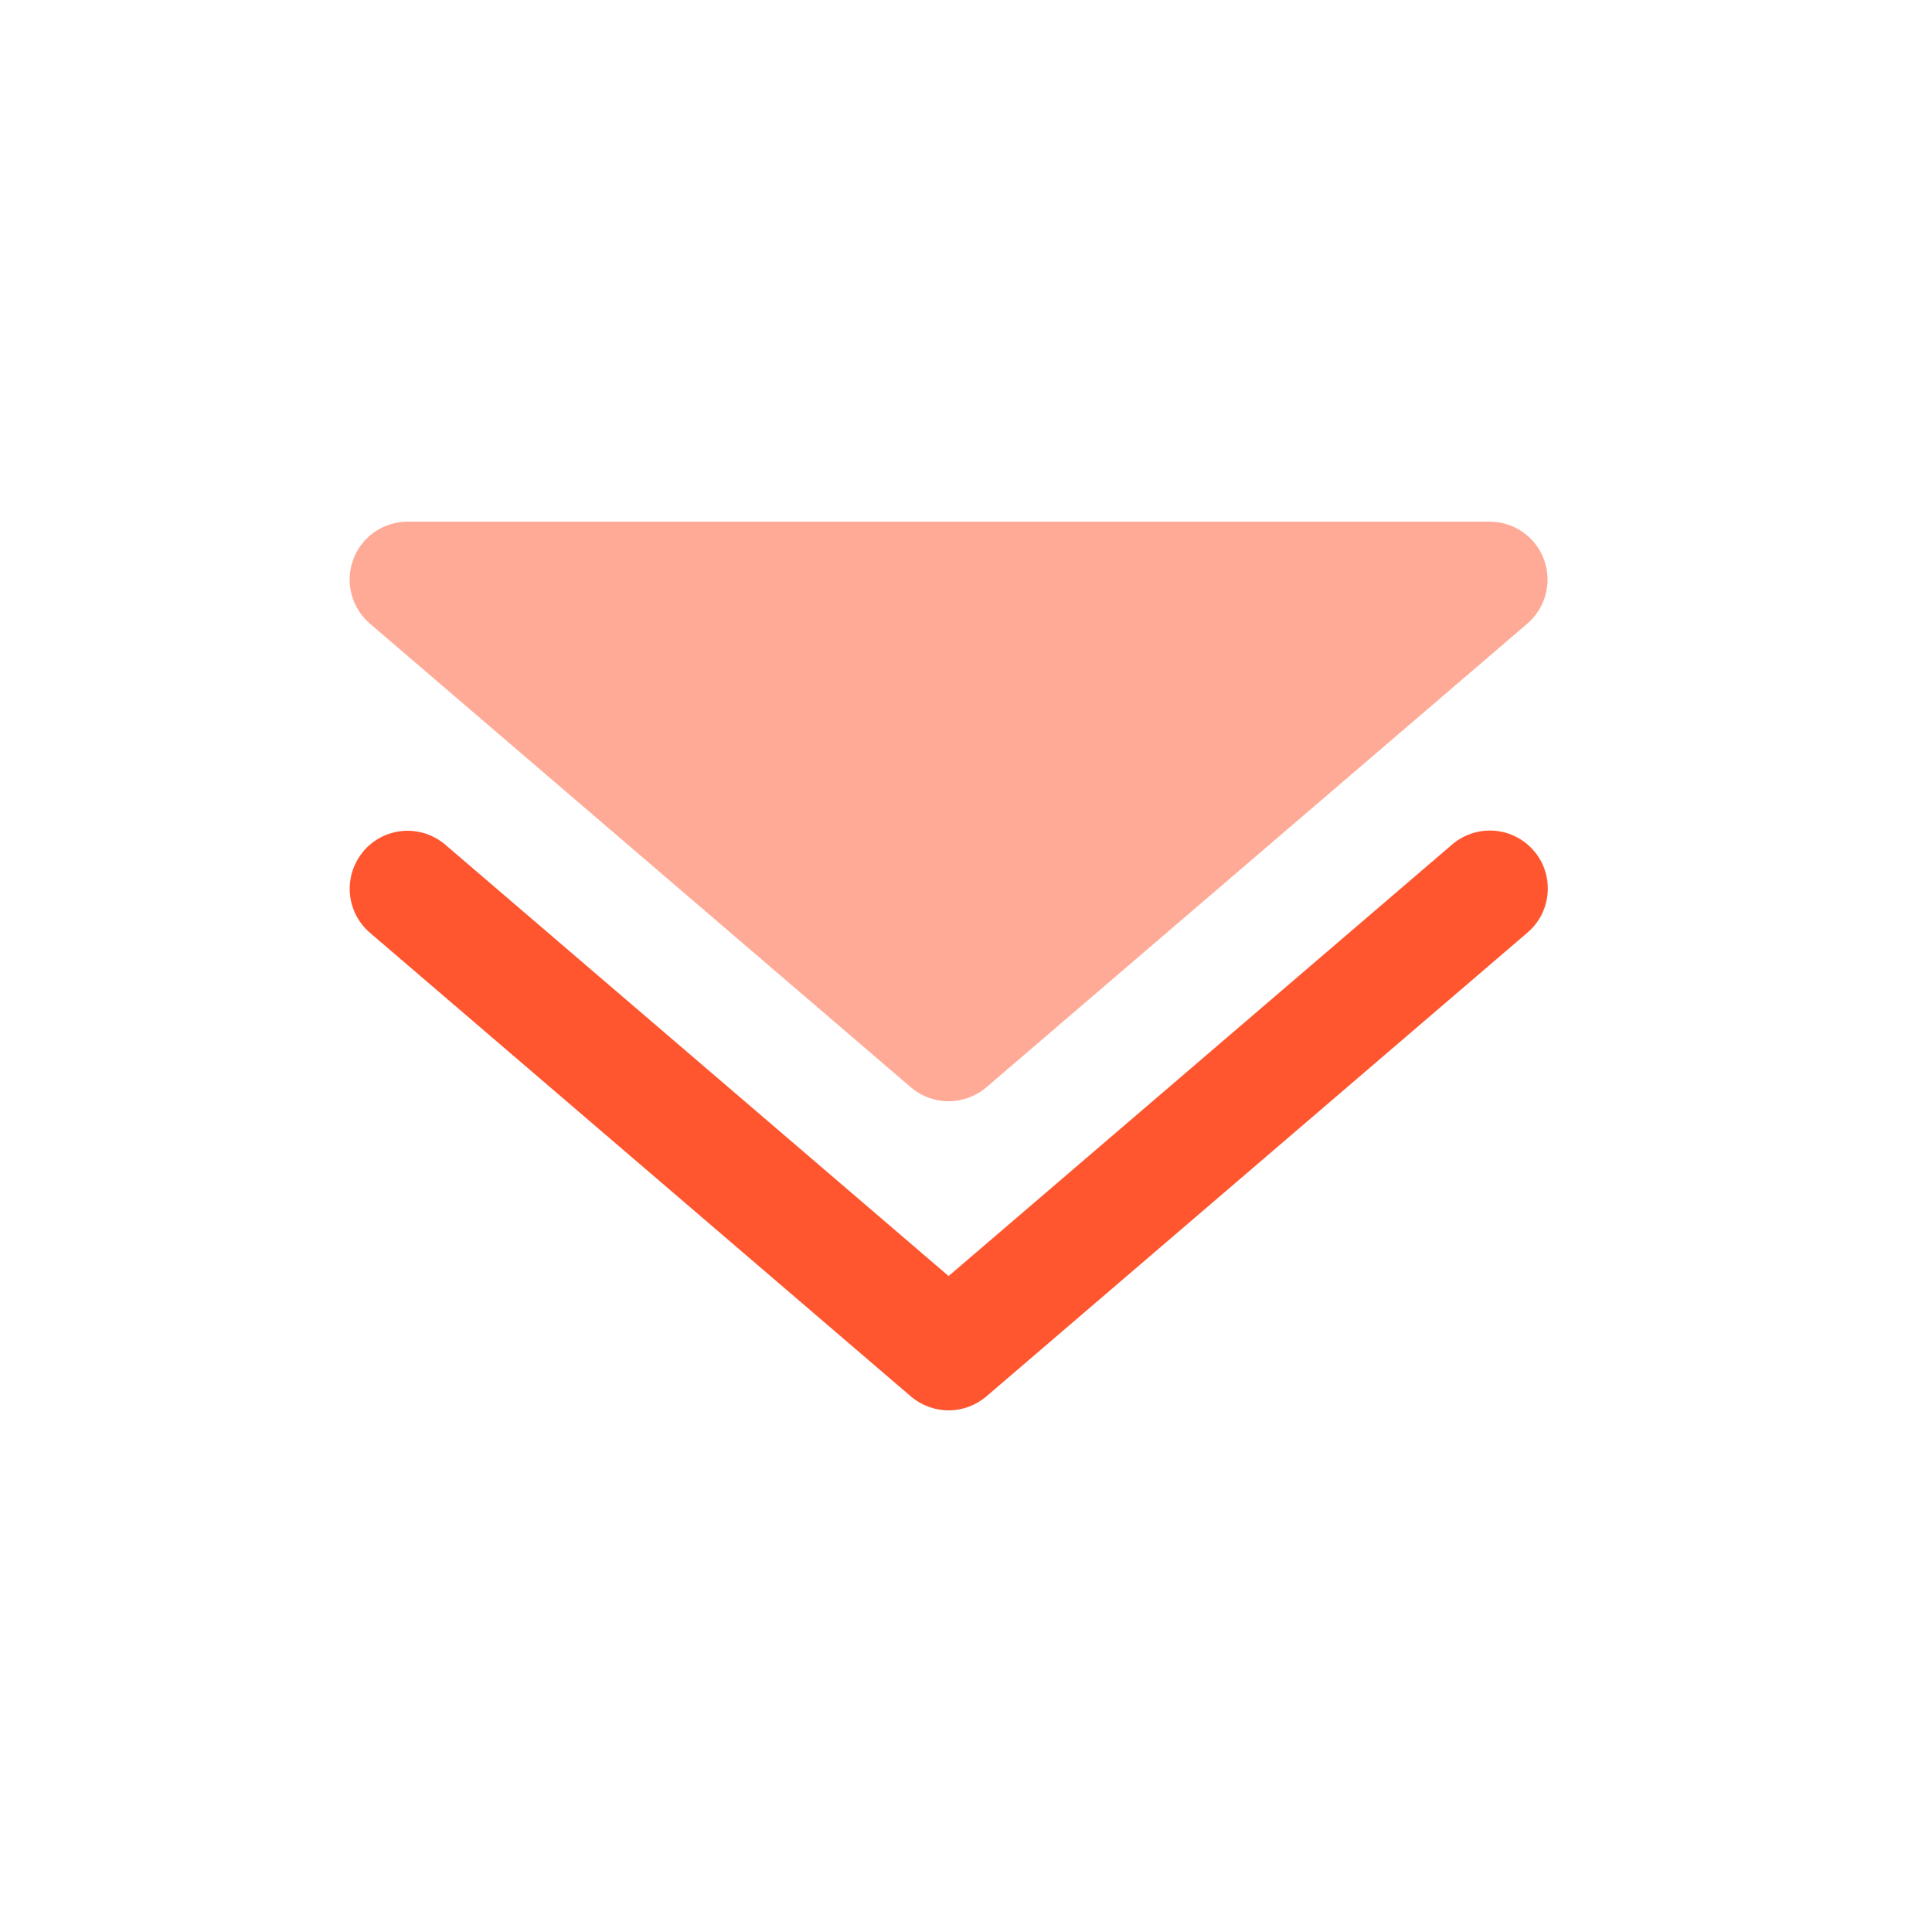 <svg width="25" height="25" viewBox="0 0 25 25" fill="none" xmlns="http://www.w3.org/2000/svg">
<path opacity="0.5" d="M5.275 6.75C5.121 6.75 4.972 6.797 4.846 6.884C4.72 6.972 4.624 7.096 4.571 7.24C4.518 7.384 4.51 7.54 4.548 7.689C4.587 7.837 4.67 7.97 4.787 8.07L11.787 14.07C12.067 14.31 12.482 14.31 12.763 14.07L19.763 8.07C19.879 7.97 19.963 7.837 20.001 7.689C20.04 7.54 20.032 7.384 19.979 7.24C19.926 7.096 19.83 6.972 19.704 6.884C19.578 6.797 19.428 6.75 19.275 6.75H5.275Z" fill="#FF5630"/>
<path fill-rule="evenodd" clip-rule="evenodd" d="M4.705 11.012C4.769 10.937 4.847 10.876 4.935 10.831C5.023 10.787 5.119 10.76 5.217 10.752C5.315 10.745 5.414 10.757 5.508 10.787C5.601 10.818 5.688 10.867 5.763 10.931L12.275 16.512L18.787 10.931C18.862 10.866 18.948 10.817 19.042 10.786C19.136 10.754 19.235 10.742 19.334 10.749C19.433 10.757 19.529 10.783 19.617 10.828C19.705 10.872 19.784 10.934 19.848 11.009C19.913 11.084 19.962 11.171 19.992 11.265C20.023 11.36 20.034 11.459 20.026 11.557C20.018 11.656 19.991 11.752 19.946 11.84C19.901 11.928 19.838 12.006 19.763 12.07L12.763 18.07C12.627 18.186 12.454 18.25 12.275 18.25C12.096 18.25 11.923 18.186 11.787 18.07L4.787 12.07C4.712 12.006 4.651 11.928 4.606 11.84C4.562 11.752 4.535 11.656 4.527 11.558C4.52 11.46 4.532 11.361 4.562 11.267C4.593 11.174 4.642 11.087 4.706 11.012" fill="#FF5630"/>
</svg>
